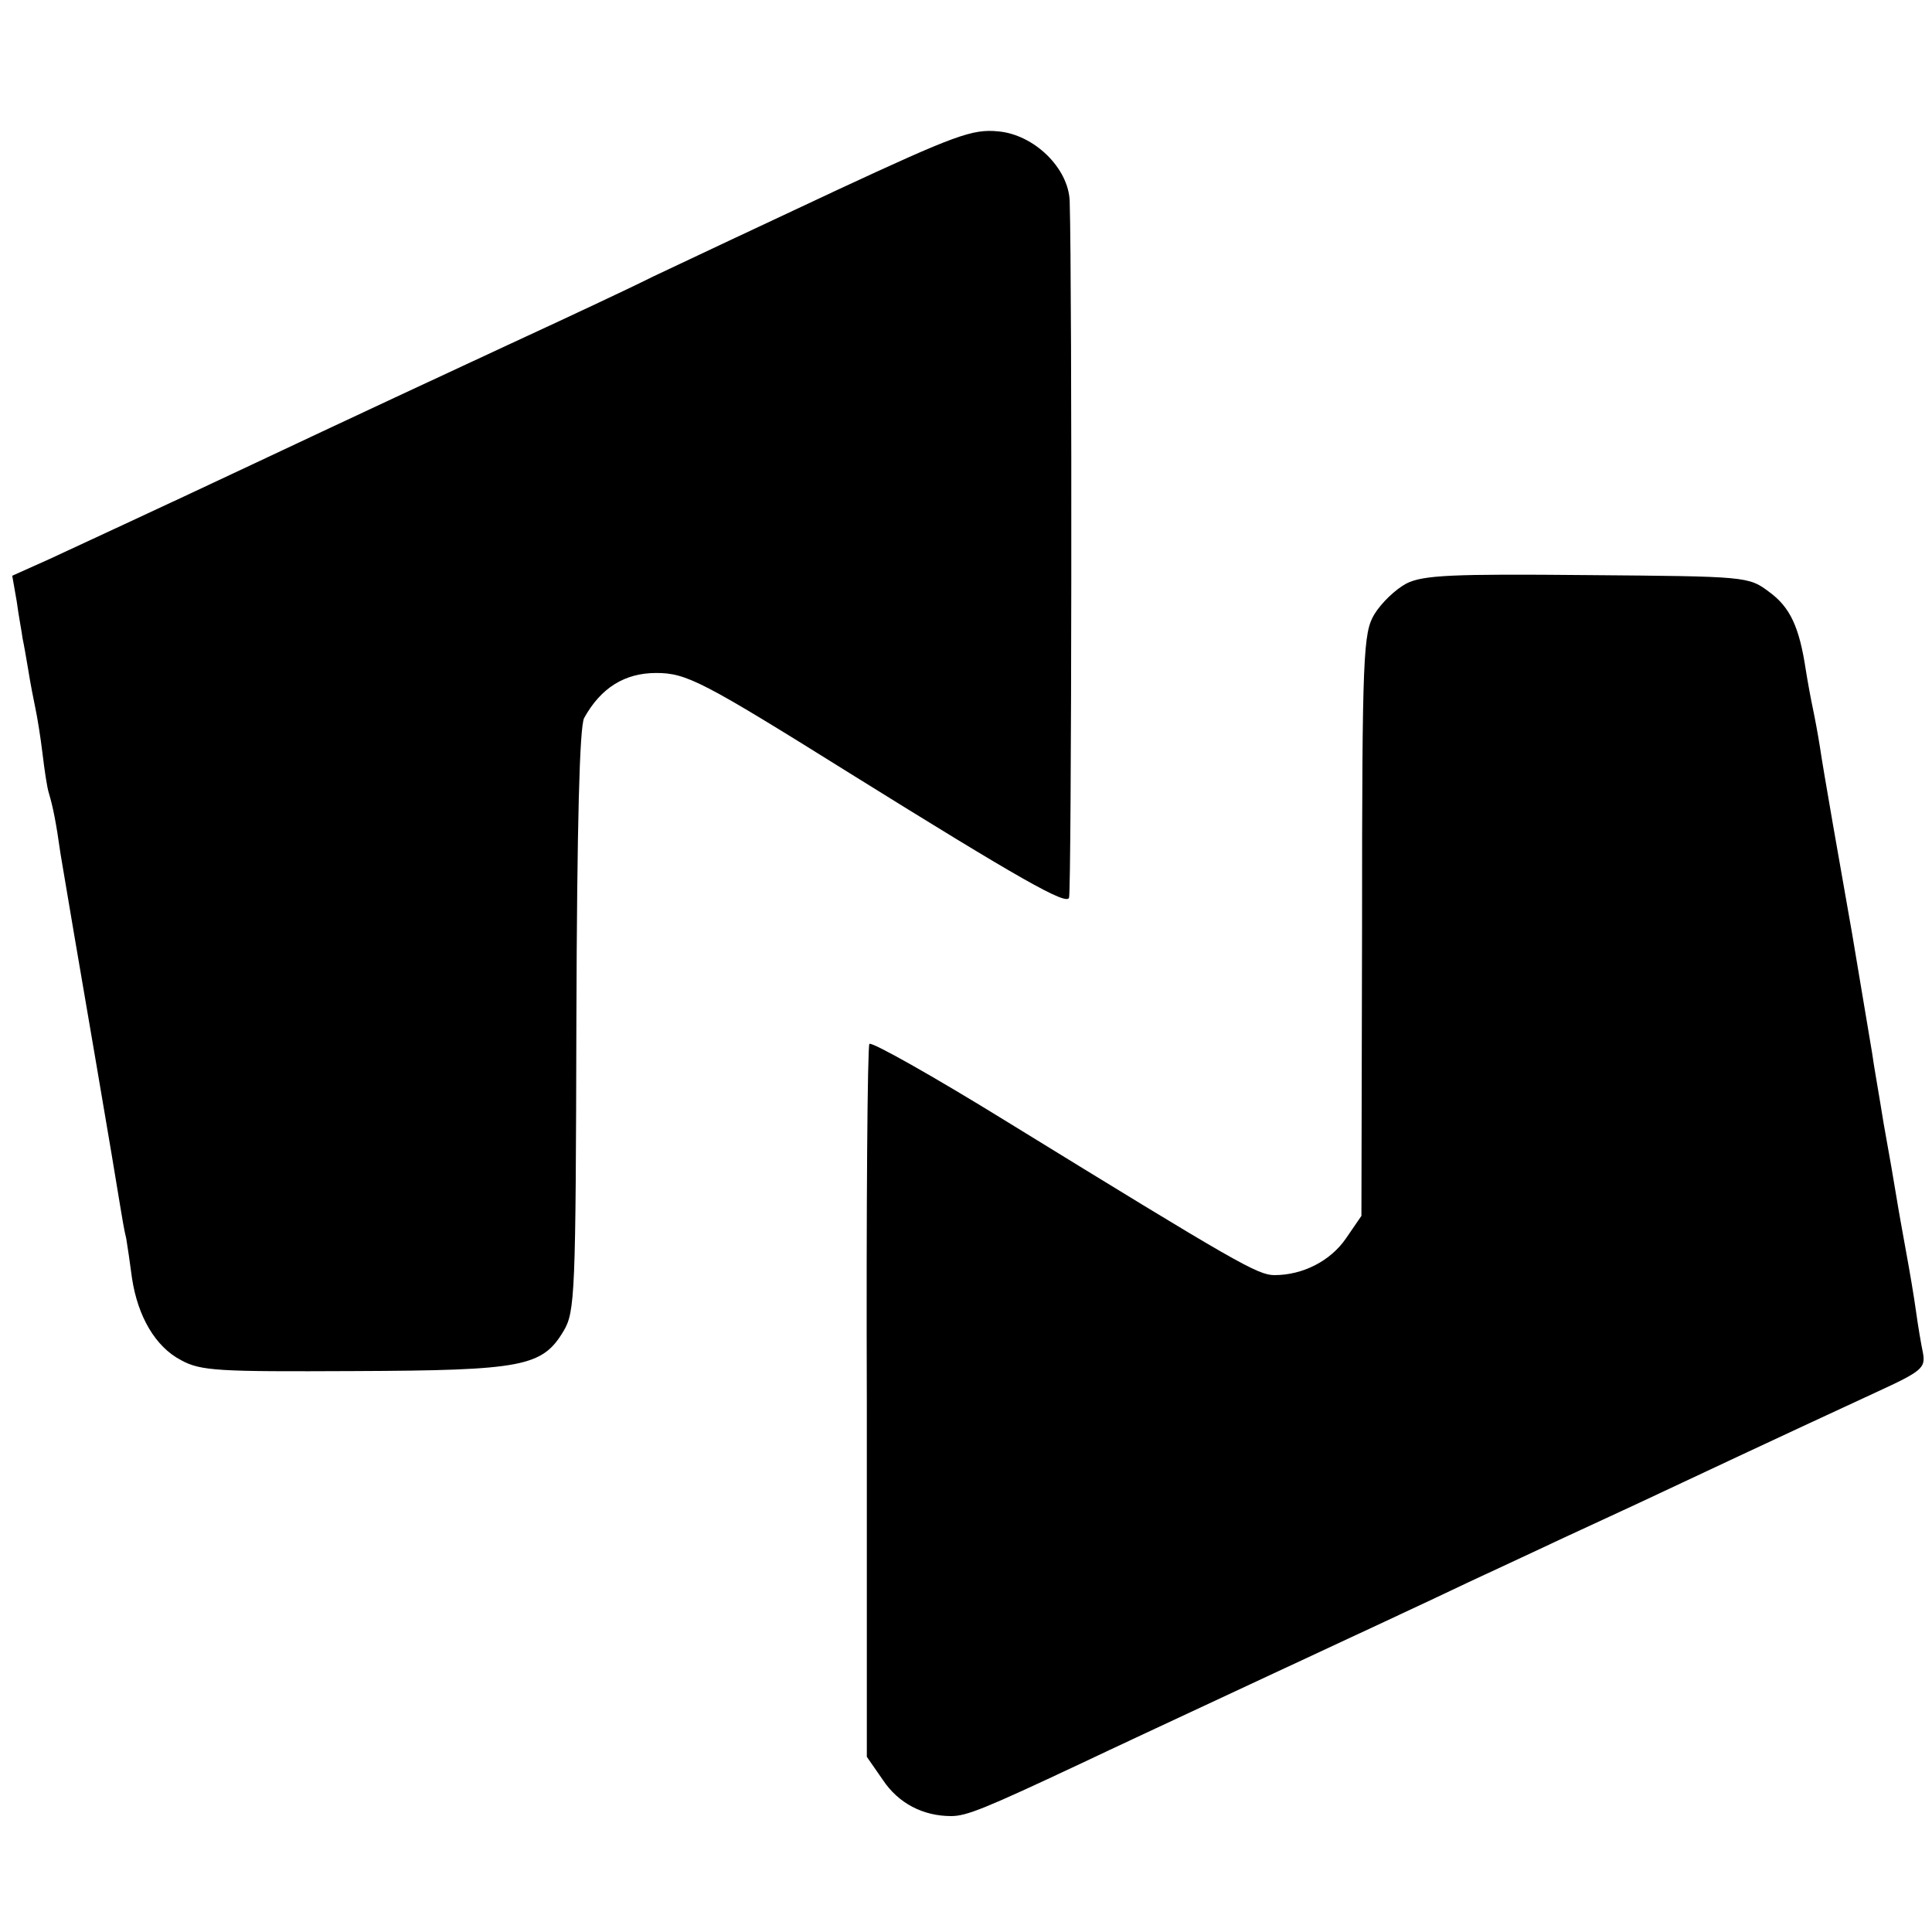 <?xml version="1.0" standalone="no"?>
<!DOCTYPE svg PUBLIC "-//W3C//DTD SVG 20010904//EN"
 "http://www.w3.org/TR/2001/REC-SVG-20010904/DTD/svg10.dtd">
<svg version="1.0" xmlns="http://www.w3.org/2000/svg"
 width="300pt" height="300pt" viewBox="0 0 300 300"
 preserveAspectRatio="xMidYMid meet">
<g transform="translate(0,300) scale(0.1,-0.1)"
fill="#000000" stroke="none">
<path d="M1300 2705 c-113 -53 -241 -113 -285 -134 -44 -22 -145 -69 -225
-106 -80 -37 -260 -121 -400 -187 -140 -66 -281 -131 -313 -146 l-58 -26 7
-40 c3 -23 8 -48 9 -57 2 -9 6 -32 9 -50 3 -19 8 -45 11 -59 3 -14 8 -45 11
-70 3 -25 7 -53 10 -62 6 -20 11 -44 18 -94 12 -72 25 -148 56 -329 17 -99 33
-195 36 -214 3 -18 7 -43 10 -54 2 -12 6 -39 9 -62 9 -59 36 -106 76 -127 31
-17 58 -18 269 -17 262 1 292 7 325 62 18 30 19 57 20 482 1 308 5 456 12 470
26 47 63 70 112 70 47 0 72 -13 301 -156 265 -165 336 -205 340 -193 4 11 5
948 1 1082 -2 51 -55 103 -111 108 -40 4 -67 -6 -250 -91z"/>
<path d="M2184 2094 c-17 -9 -39 -30 -50 -48 -17 -29 -19 -59 -19 -483 l-1
-451 -24 -35 c-24 -35 -67 -57 -111 -57 -26 0 -59 19 -415 238 -115 71 -211
125 -214 121 -3 -4 -5 -255 -4 -557 l0 -550 25 -36 c24 -36 62 -56 106 -56 24
0 53 12 198 80 44 21 177 83 295 138 118 55 258 120 310 145 52 24 120 56 150
70 30 14 100 46 155 72 94 44 140 66 328 153 72 33 77 38 73 61 -3 14 -8 44
-11 66 -3 22 -10 63 -15 90 -5 28 -12 66 -15 85 -3 19 -12 71 -20 115 -7 44
-16 94 -18 110 -5 31 -24 142 -31 185 -17 96 -46 261 -50 290 -3 19 -8 46 -11
60 -3 14 -8 41 -11 60 -10 66 -24 97 -57 121 -32 24 -35 24 -282 26 -210 2
-255 0 -281 -13z"/>
</g>
</svg>
